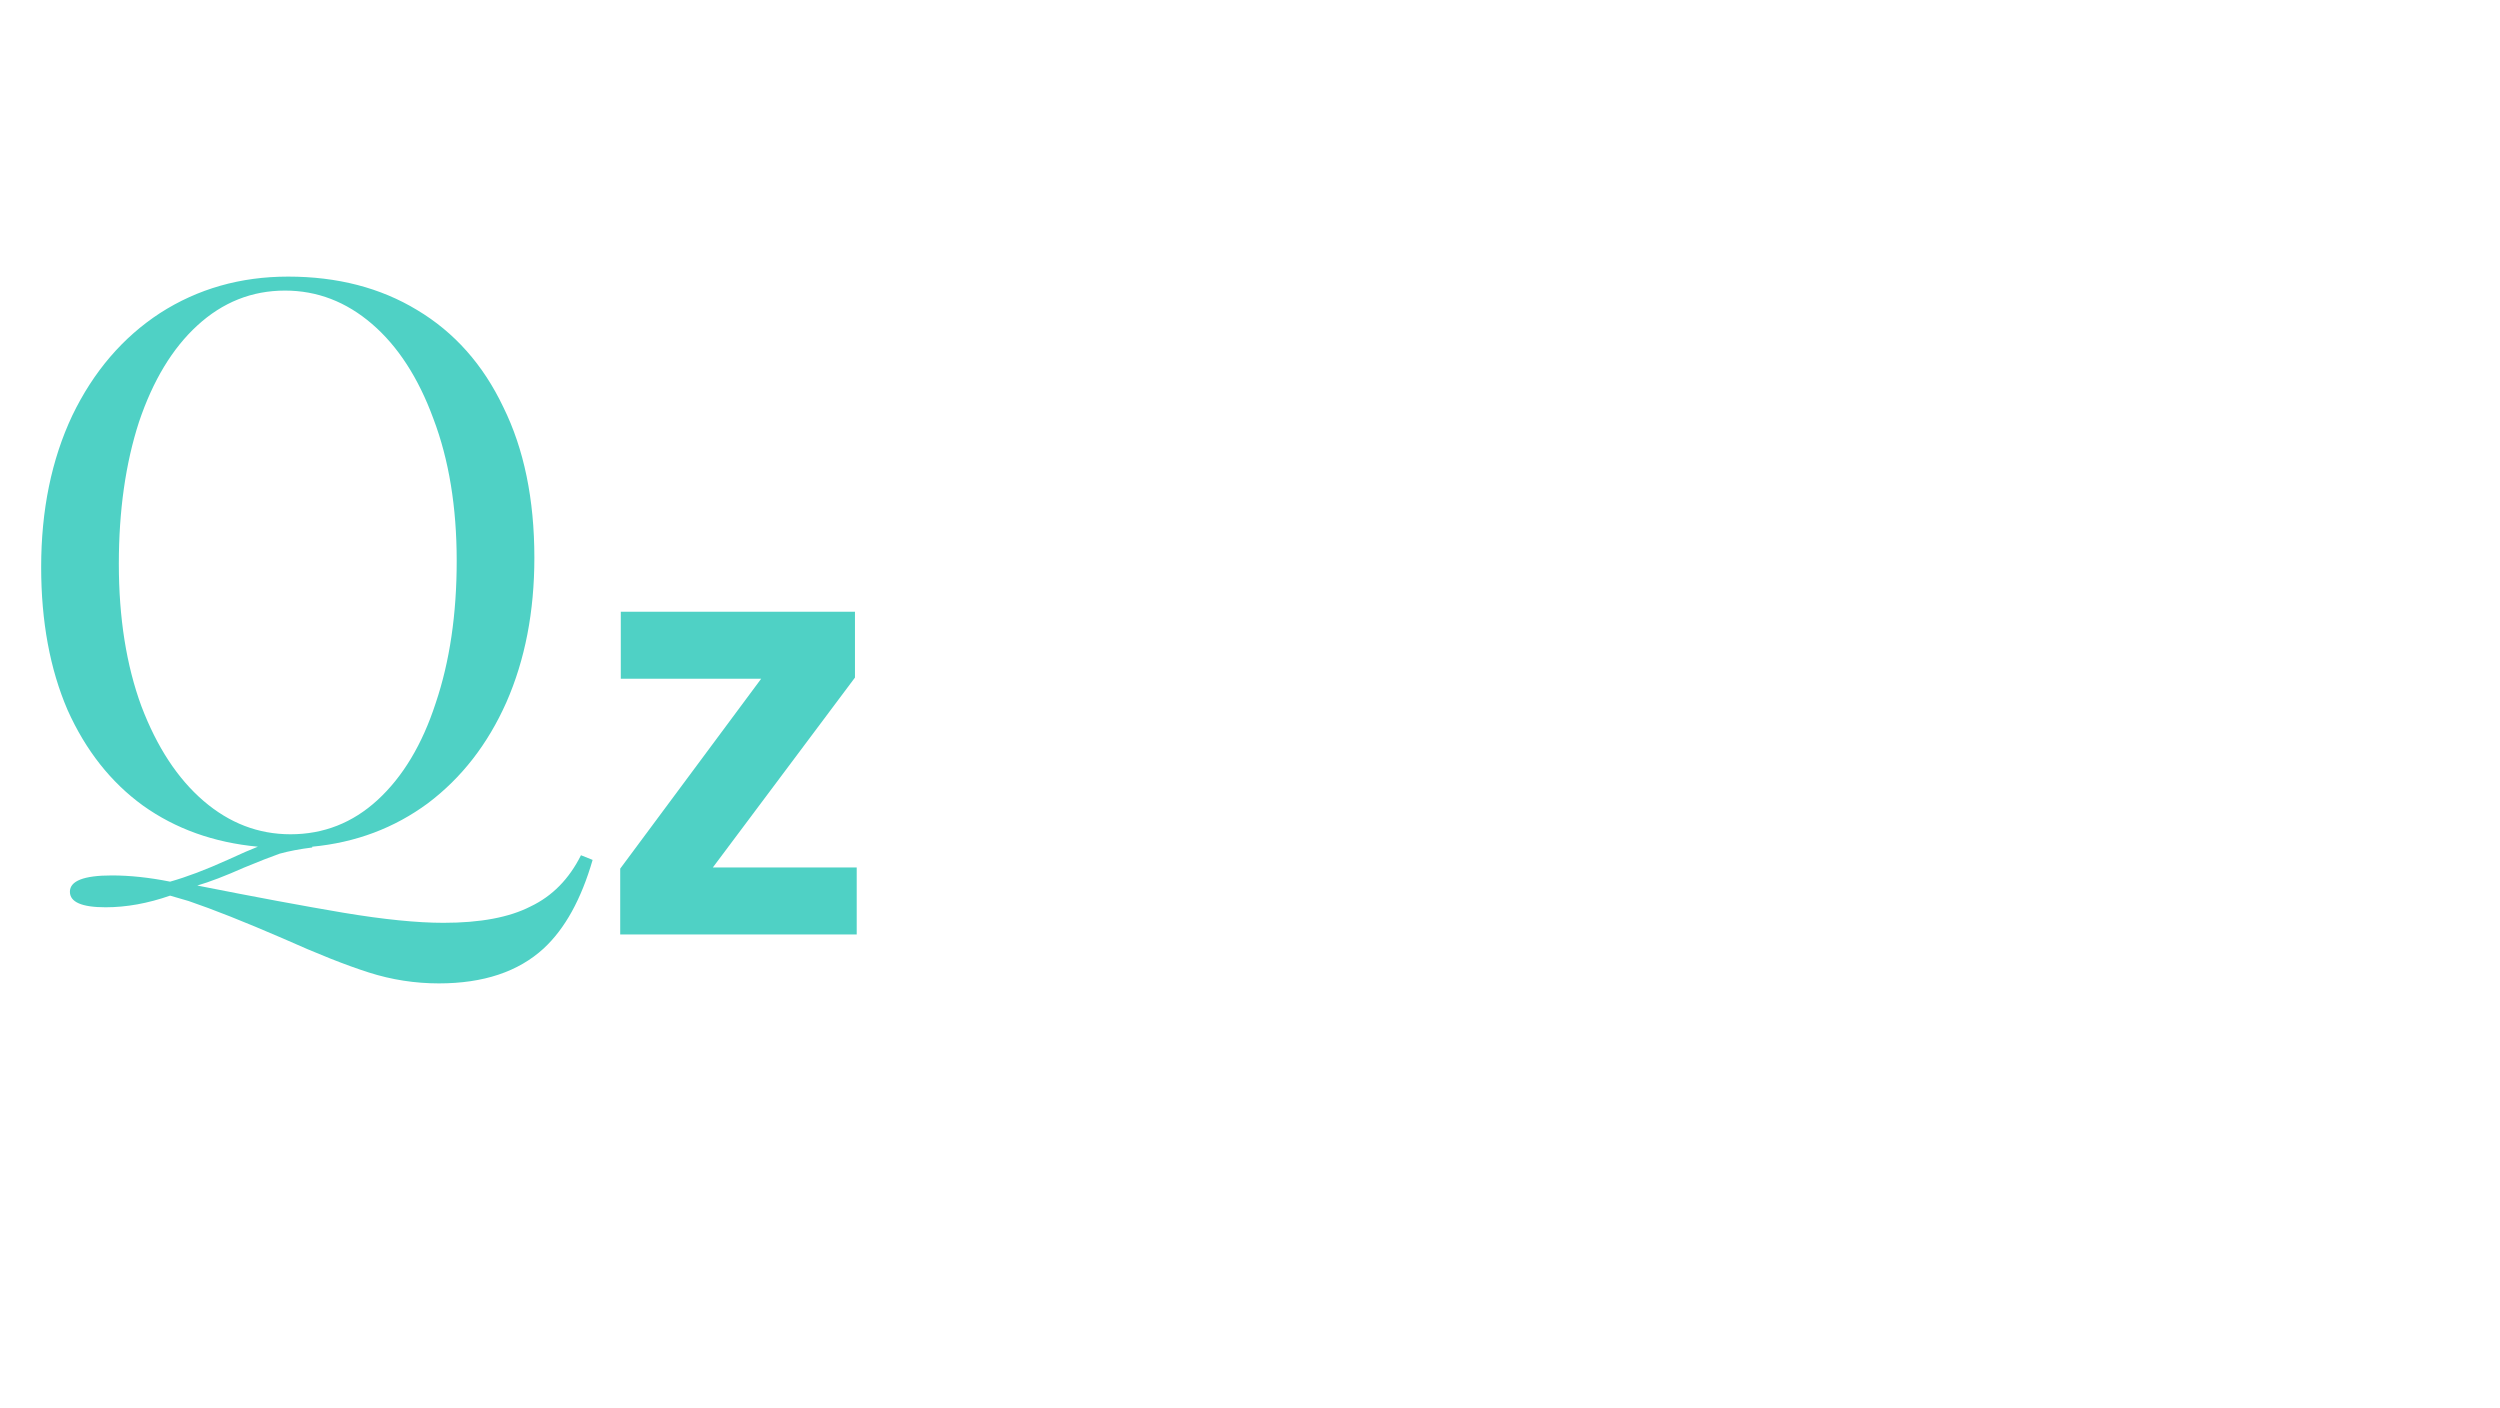 <svg width="206" height="116" viewBox="0 0 206 116" fill="none" xmlns="http://www.w3.org/2000/svg">
<path d="M58.737 71.48H70.593V77H51.105V71.576L62.721 55.928H51.153V50.408H70.449V55.832L58.737 71.48Z" fill="#4FD1C5"/>
<path d="M48.832 70.856C47.893 74.099 46.549 76.531 44.8 78.152C42.709 80.072 39.829 81.032 36.16 81.032C34.197 81.032 32.277 80.733 30.4 80.136C28.523 79.539 26.155 78.6 23.296 77.32C20.139 75.955 17.557 74.931 15.552 74.248L14.016 73.8C12.181 74.44 10.411 74.76 8.704 74.76C6.741 74.76 5.76 74.333 5.76 73.48C5.76 72.584 6.912 72.136 9.216 72.136C10.709 72.136 12.309 72.307 14.016 72.648C15.381 72.264 16.96 71.667 18.752 70.856C19.861 70.344 20.693 69.981 21.248 69.768C17.621 69.427 14.464 68.296 11.776 66.376C9.131 64.456 7.061 61.832 5.568 58.504C4.117 55.133 3.392 51.208 3.392 46.728C3.392 42.035 4.245 37.875 5.952 34.248C7.701 30.621 10.112 27.805 13.184 25.8C16.299 23.795 19.819 22.792 23.744 22.792C27.797 22.792 31.339 23.709 34.368 25.544C37.44 27.379 39.808 30.045 41.472 33.544C43.179 37 44.032 41.139 44.032 45.96C44.032 50.397 43.264 54.365 41.728 57.864C40.192 61.32 38.037 64.093 35.264 66.184C32.491 68.232 29.312 69.427 25.728 69.768V69.832C24.704 69.96 23.808 70.131 23.04 70.344C22.315 70.6 21.333 70.984 20.096 71.496C18.56 72.179 17.28 72.669 16.256 72.968C20.992 73.907 25.003 74.653 28.288 75.208C31.616 75.763 34.368 76.04 36.544 76.04C39.573 76.04 41.963 75.592 43.712 74.696C45.504 73.843 46.891 72.435 47.872 70.472L48.832 70.856ZM9.792 46.472C9.792 50.909 10.411 54.813 11.648 58.184C12.928 61.555 14.635 64.157 16.768 65.992C18.901 67.827 21.291 68.744 23.936 68.744C26.667 68.744 29.056 67.805 31.104 65.928C33.195 64.008 34.795 61.341 35.904 57.928C37.056 54.515 37.632 50.611 37.632 46.216C37.632 41.779 36.992 37.875 35.712 34.504C34.475 31.133 32.789 28.531 30.656 26.696C28.523 24.861 26.133 23.944 23.488 23.944C20.757 23.944 18.347 24.904 16.256 26.824C14.208 28.701 12.608 31.347 11.456 34.76C10.347 38.173 9.792 42.077 9.792 46.472Z" fill="#4FD1C5"/>
</svg>

